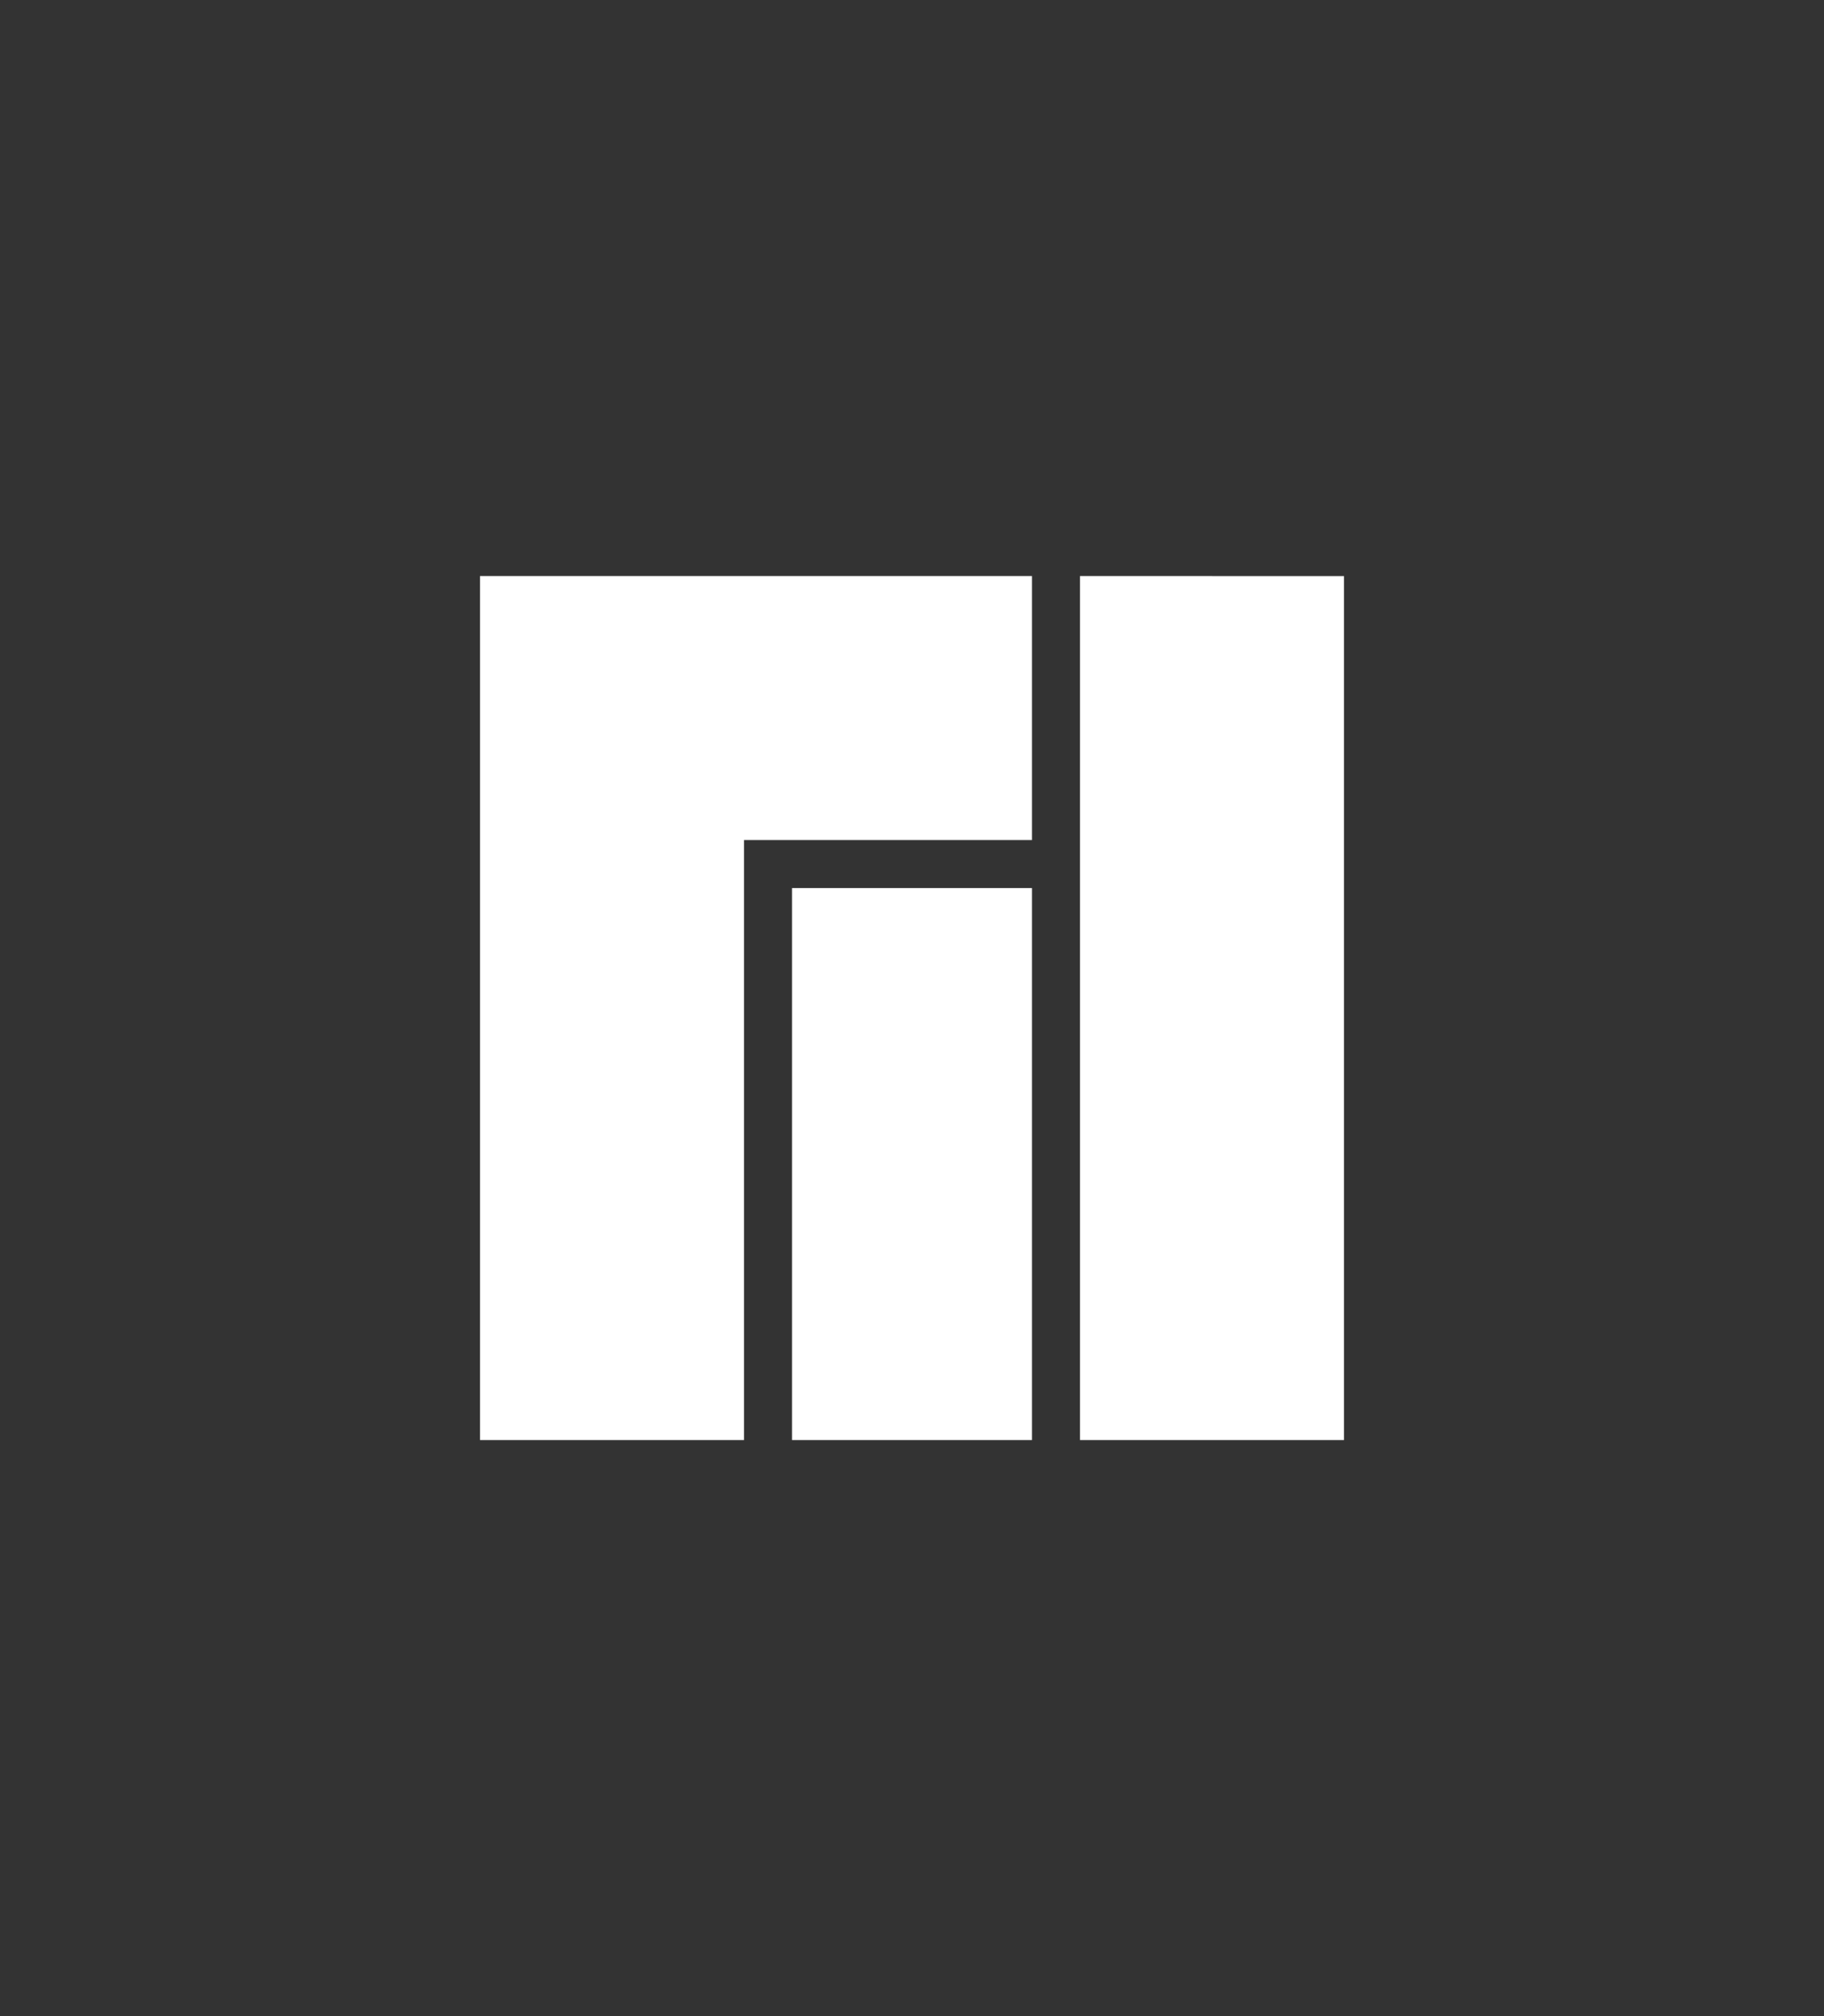 <?xml version="1.0" encoding="UTF-8" standalone="no"?>
<svg
   width="76"
   height="84"
   enable-background="new"
   version="1.0"
   id="svg4"
   sodipodi:docname="logo@2-manjaro.svg"
   inkscape:version="1.1.1 (3bf5ae0d25, 2021-09-20, custom)"
   xmlns:inkscape="http://www.inkscape.org/namespaces/inkscape"
   xmlns:sodipodi="http://sodipodi.sourceforge.net/DTD/sodipodi-0.dtd"
   xmlns="http://www.w3.org/2000/svg"
   xmlns:svg="http://www.w3.org/2000/svg">
  <rect width="100%" height="100%" fill="#333333" stroke="none"/>
  <defs
     id="defs8" />
  <sodipodi:namedview
     id="namedview6"
     pagecolor="#ffffff"
     bordercolor="#666666"
     borderopacity="1.0"
     inkscape:pageshadow="2"
     inkscape:pageopacity="0.0"
     inkscape:pagecheckerboard="0"
     showgrid="false"
     inkscape:zoom="4.9329116"
     inkscape:cx="37.604566"
     inkscape:cy="63.04593"
     inkscape:window-width="1536"
     inkscape:window-height="800"
     inkscape:window-x="0"
     inkscape:window-y="34"
     inkscape:window-maximized="1"
     inkscape:current-layer="svg4" />
  <path
     d="m 43,24 -23,6e-4 V 60 H 31 V 35 h 12 z m 2,6e-4 V 60 H 56 V 24.001 Z M 33,37 V 60 H 43 V 37 Z"
     fill="#ffffff"
     stroke-width="1.5"
     id="path2" />
</svg>
